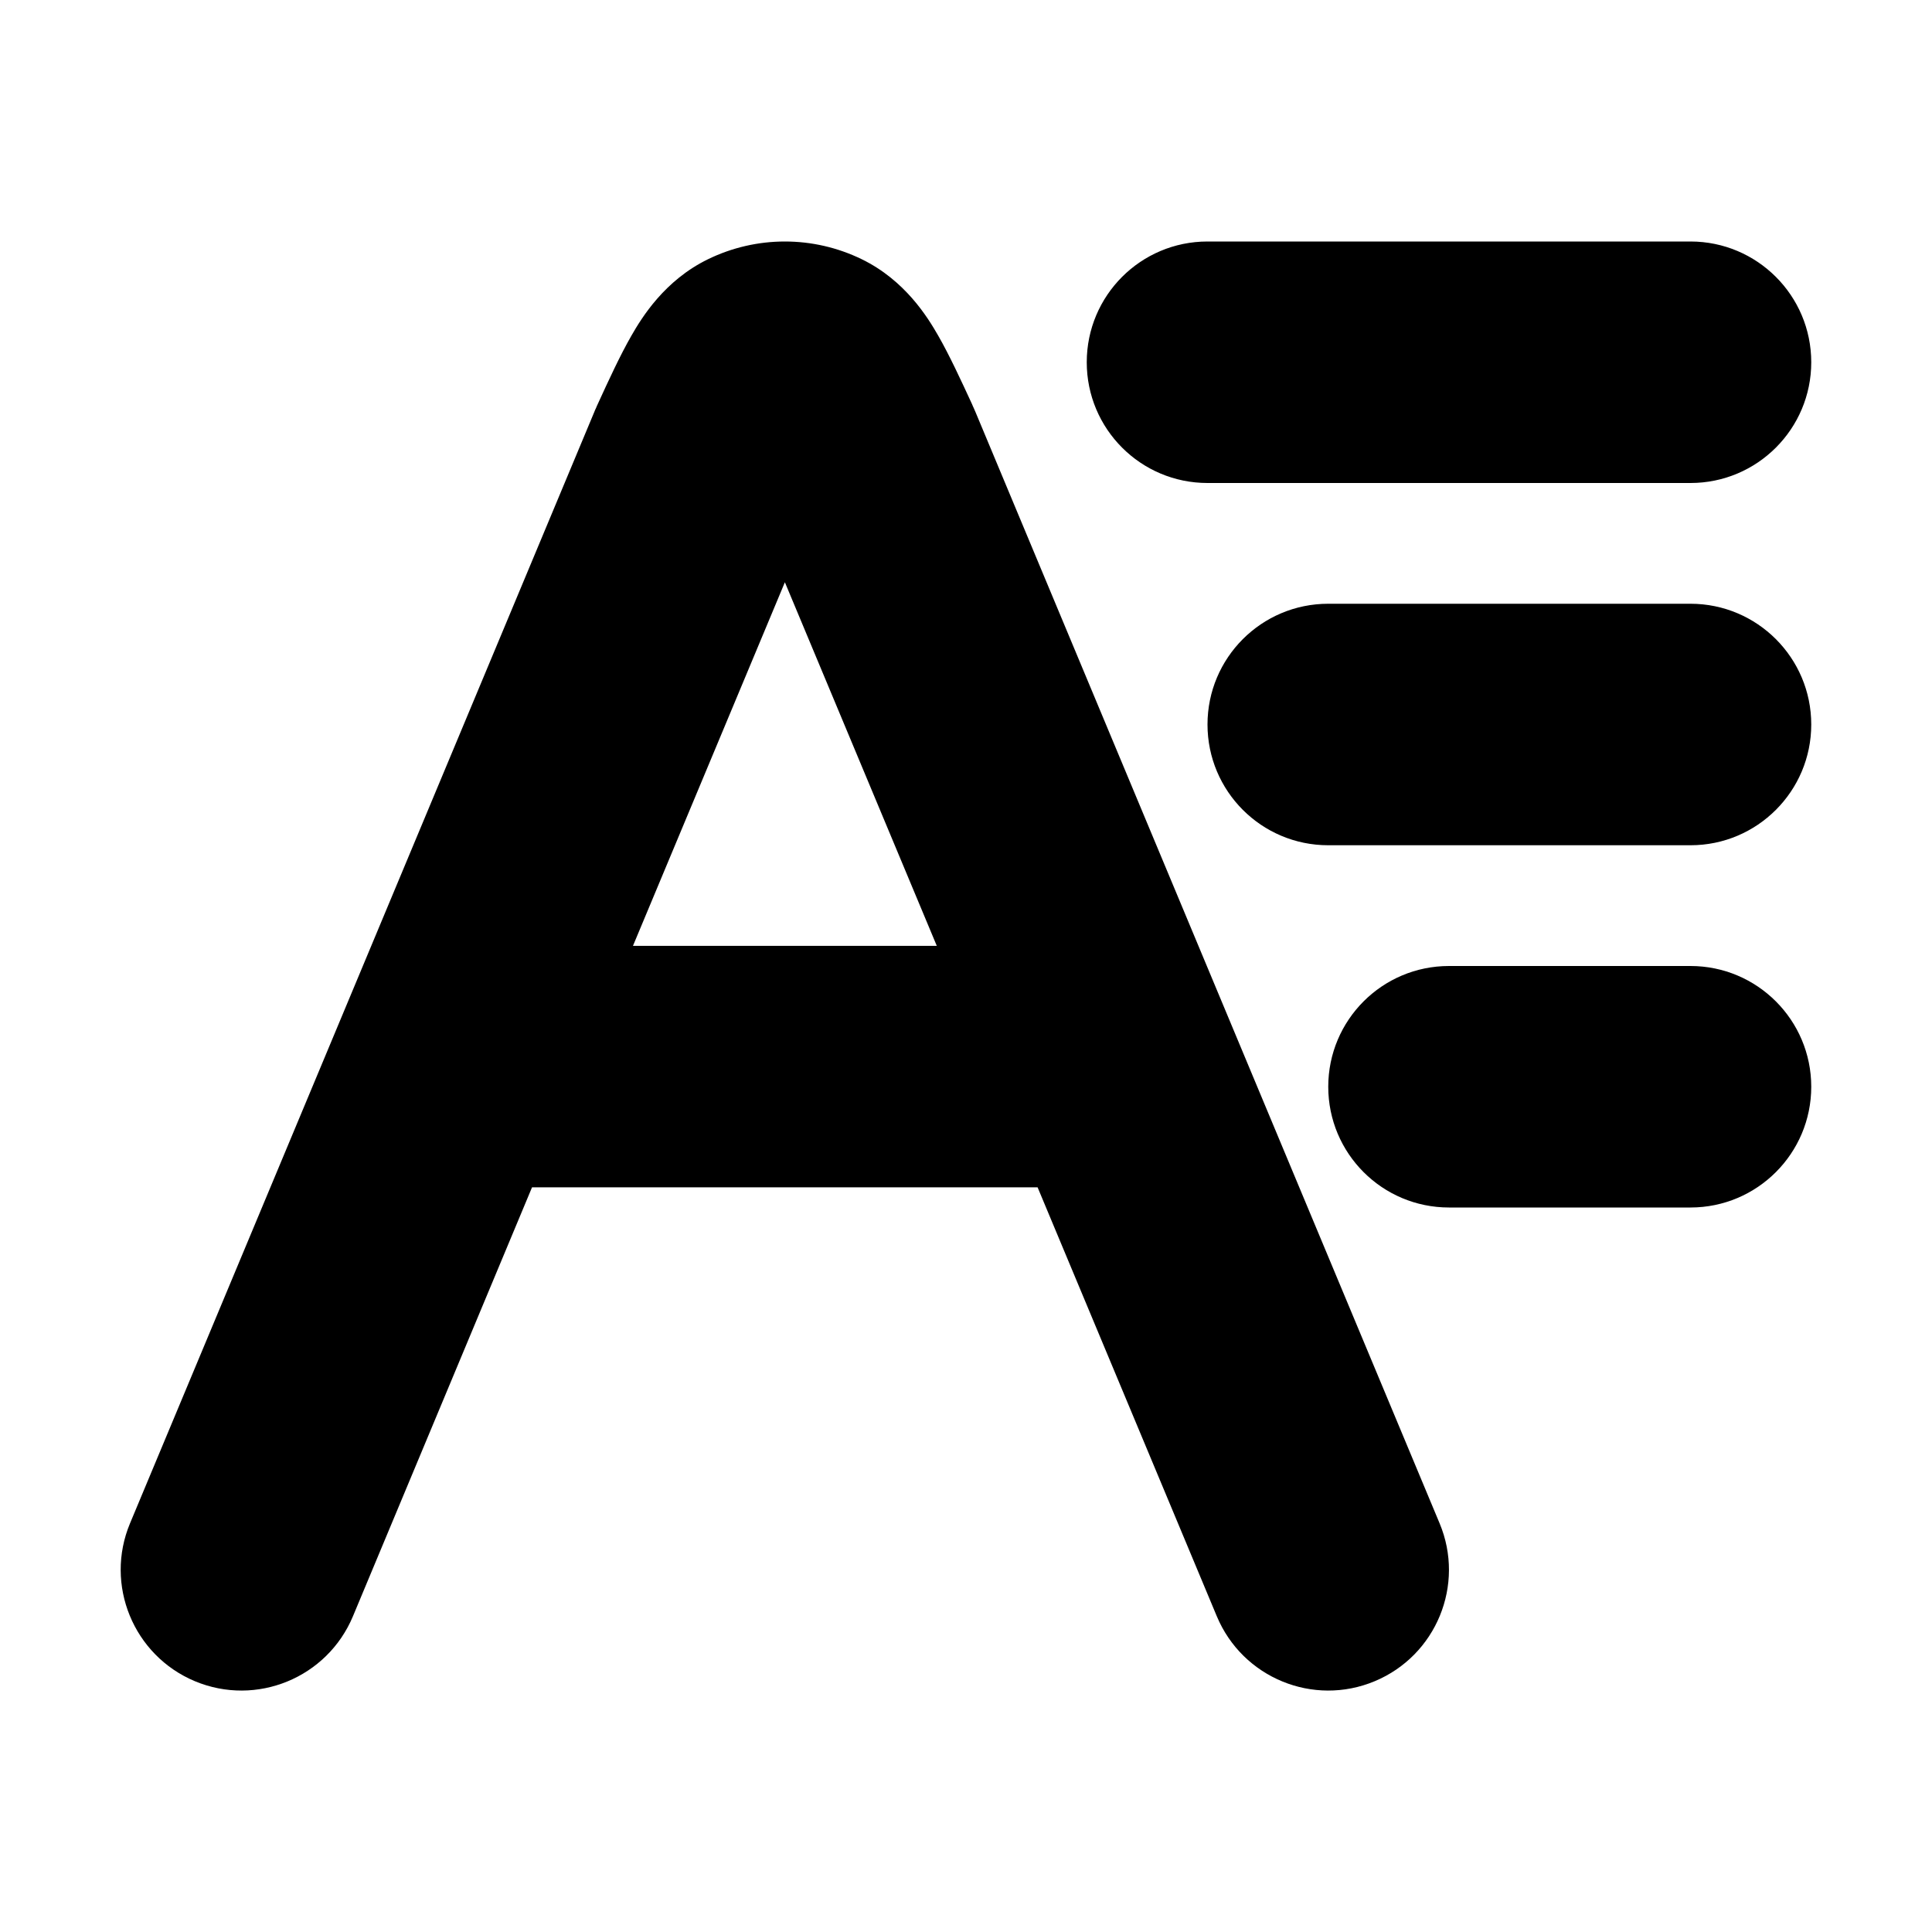 <svg width="16" height="16" viewBox="0 0 16 16" fill="none" xmlns="http://www.w3.org/2000/svg">
<path fill-rule="evenodd" clip-rule="evenodd" d="M7.137 2.147L6.699 3.046L7.137 2.147C7.496 2.322 7.683 2.628 7.77 2.78C7.863 2.942 7.958 3.148 8.05 3.347C8.054 3.358 8.059 3.368 8.064 3.379C8.069 3.389 8.073 3.4 8.078 3.411L11.922 12.615C12.135 13.124 11.895 13.71 11.385 13.923C10.876 14.136 10.29 13.895 10.077 13.385L8.593 9.833H4.406L2.923 13.385C2.71 13.895 2.124 14.136 1.614 13.923C1.105 13.71 0.864 13.124 1.077 12.615L4.922 3.411C4.926 3.4 4.931 3.389 4.936 3.379C4.94 3.368 4.945 3.358 4.95 3.347C5.041 3.148 5.136 2.942 5.229 2.78C5.316 2.628 5.504 2.322 5.863 2.147C6.265 1.951 6.735 1.951 7.137 2.147ZM5.242 7.833H7.758L6.5 4.822L5.242 7.833ZM9 3C9 2.448 9.447 2 10 2H14C14.552 2 15 2.448 15 3C15 3.552 14.552 4 14 4H10C9.447 4 9 3.552 9 3ZM10 6C10 5.448 10.447 5 11 5H14C14.552 5 15 5.448 15 6C15 6.552 14.552 7 14 7H11C10.447 7 10 6.552 10 6ZM11 9C11 8.448 11.447 8 12 8H14C14.552 8 15 8.448 15 9C15 9.552 14.552 10 14 10H12C11.447 10 11 9.552 11 9Z" fill="black"/>
</svg>
